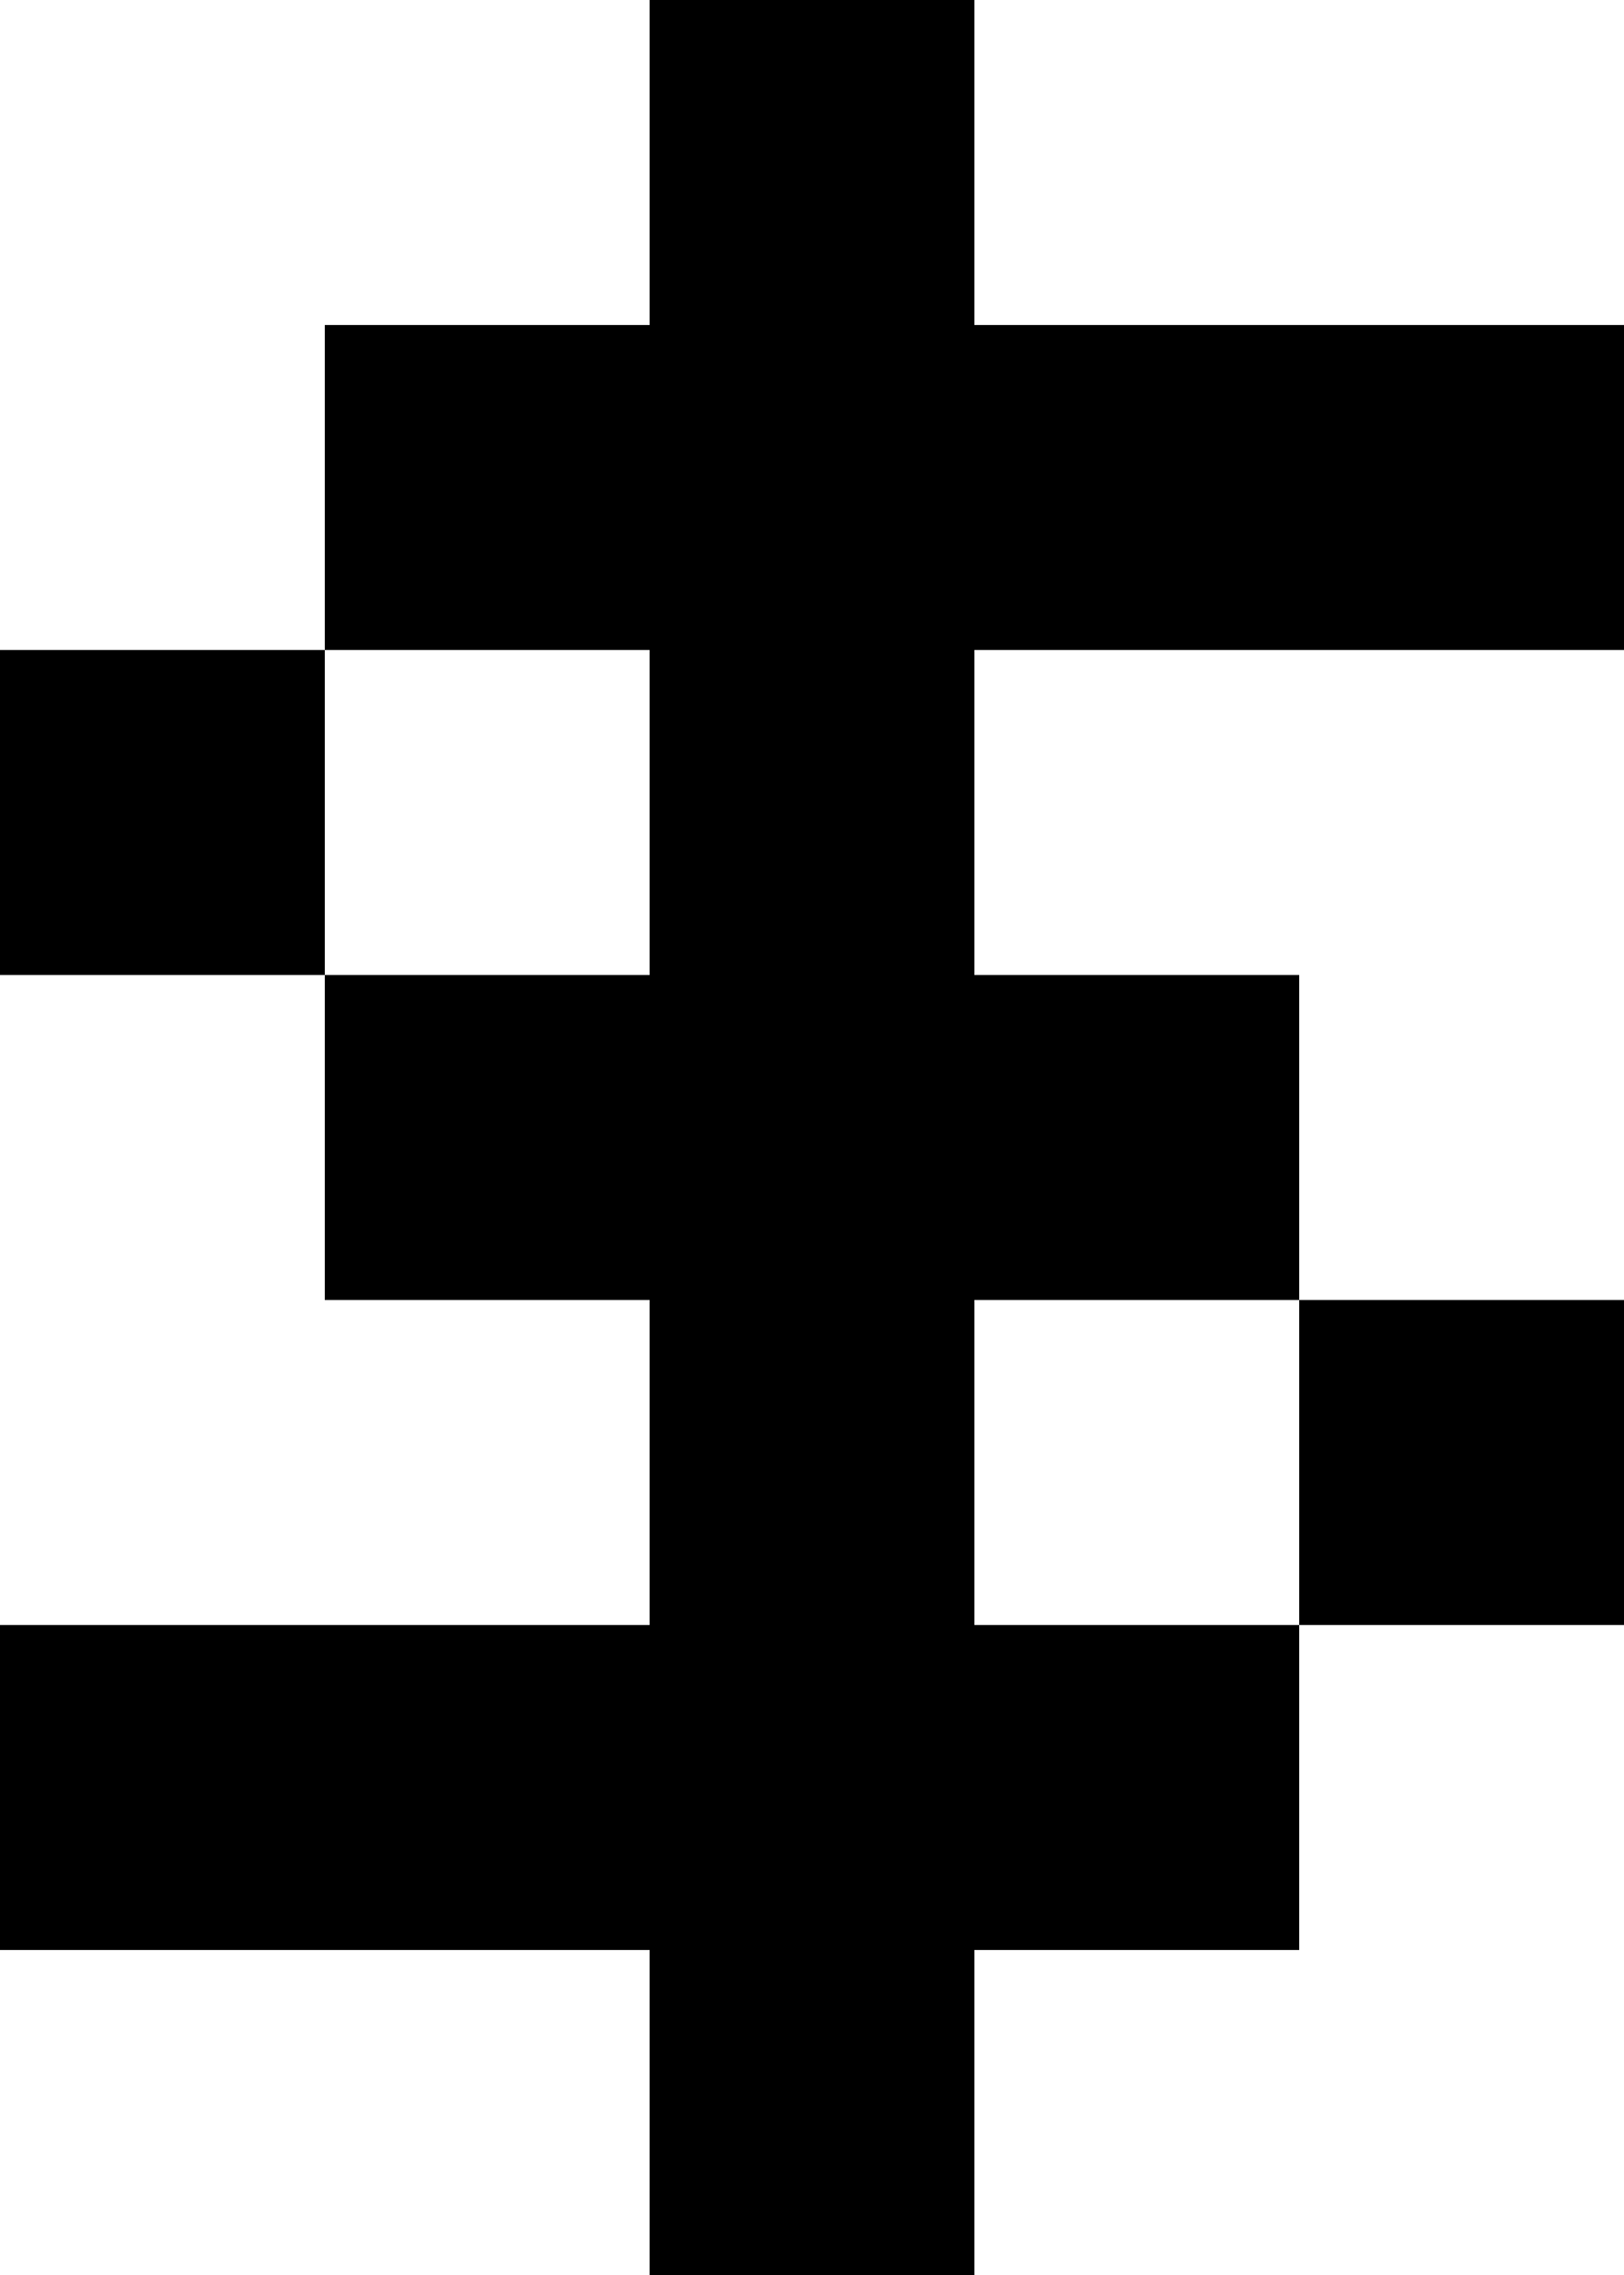 <?xml version="1.0" encoding="UTF-8" standalone="no"?>
<svg
   width="480"
   height="672"
   viewBox="0 0 480 672"
   version="1.1"
   id="svg38"
   xmlns="http://www.w3.org/2000/svg"
   xmlns:svg="http://www.w3.org/2000/svg">
  <defs
     id="defs2" />
  <path
     id="rect4"
     d="M 192 0 L 192 96 L 96 96 L 96 192 L 192 192 L 192 288 L 96 288 L 96 384 L 192 384 L 192 480 L 96 480 L 0 480 L 0 576 L 96 576 L 192 576 L 192 672 L 288 672 L 288 576 L 384 576 L 384 480 L 288 480 L 288 384 L 384 384 L 384 288 L 288 288 L 288 192 L 384 192 L 480 192 L 480 96 L 384 96 L 288 96 L 288 0 L 192 0 z M 384 384 L 384 480 L 480 480 L 480 384 L 384 384 z M 96 288 L 96 192 L 0 192 L 0 288 L 96 288 z " />
</svg>
